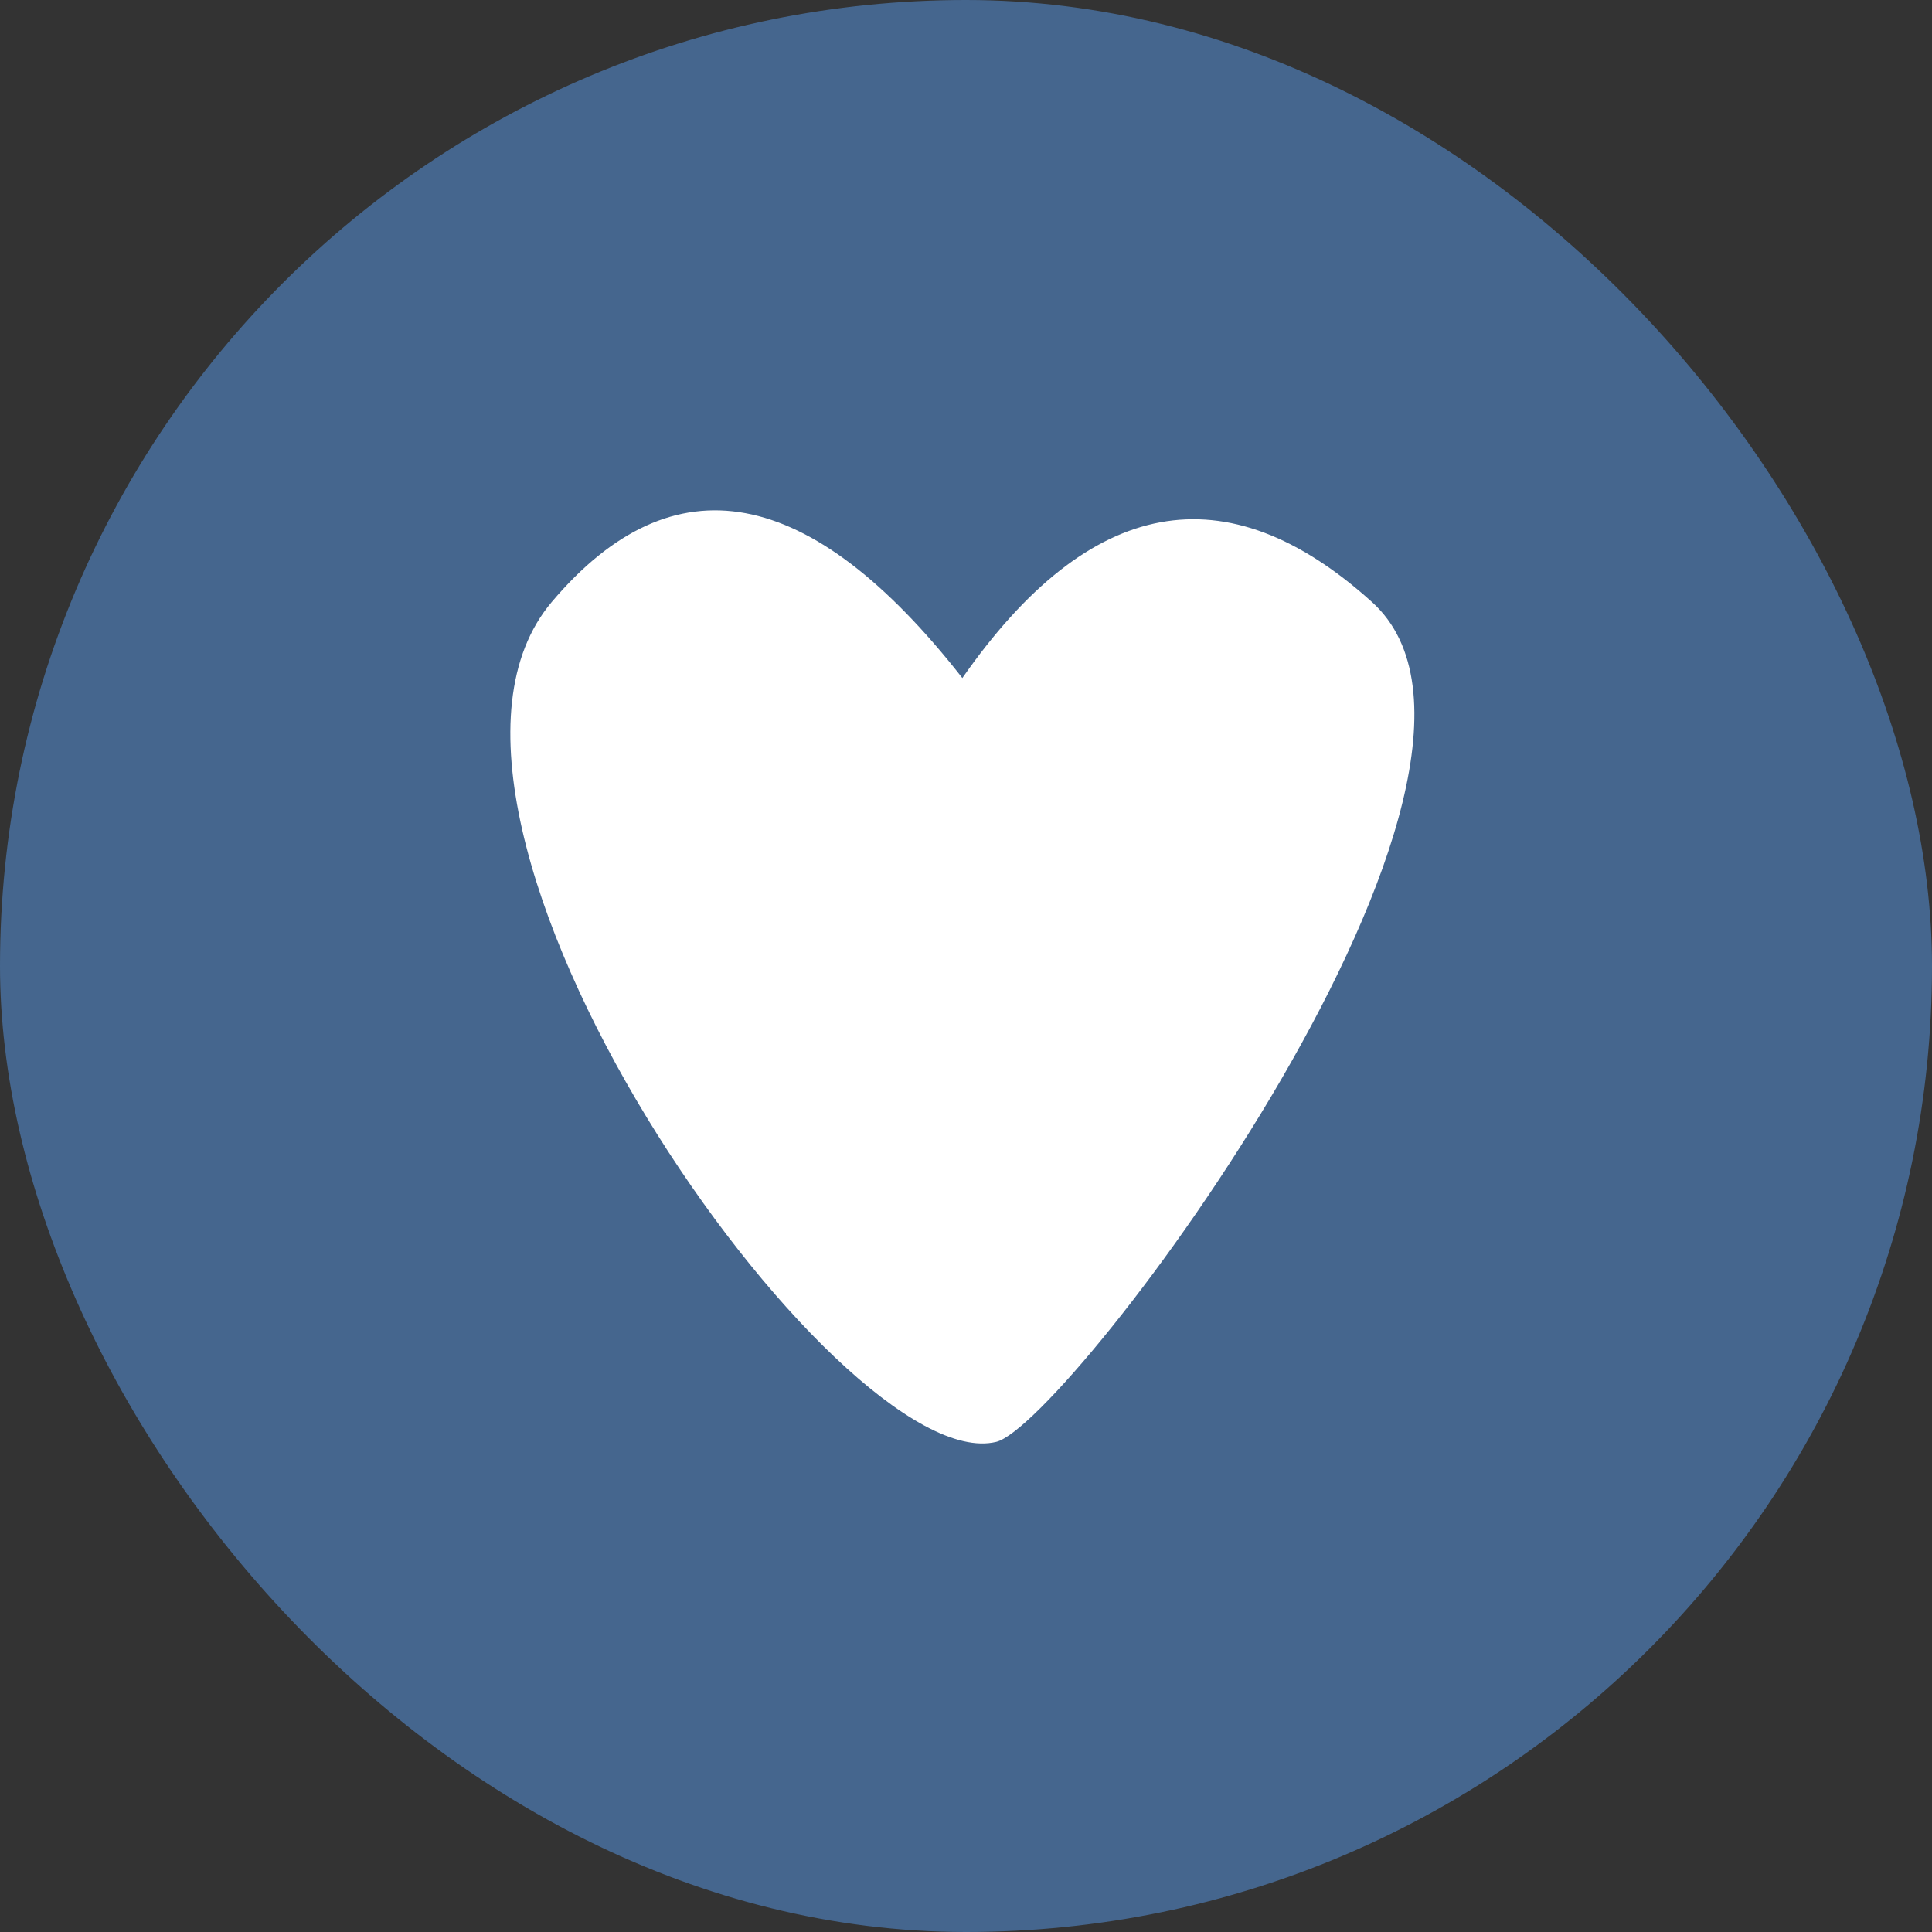 <?xml version="1.0" encoding="UTF-8"?>
<svg width="53px" height="53px" viewBox="0 0 53 53" version="1.1" xmlns="http://www.w3.org/2000/svg" xmlns:xlink="http://www.w3.org/1999/xlink">
    <rect x="0" y="0" width="53" height="53" fill="#333333" stroke="none"/>
    <title>Group 6</title>
    <g id="design" stroke="none" stroke-width="1" fill="none" fill-rule="evenodd">
        <g id="styles" transform="translate(-268, -112)">
            <g id="Group-10" transform="translate(101, 47)">
                <g id="social-icons" transform="translate(64, 54)">
                    <g id="Group-6" transform="translate(103, 11)">
                        <rect id="contur" fill="#45668e" x="0" y="0" width="53" height="53" rx="26.5"></rect>
                        <path d="M26.4,18.6 C22.224,13.266 18.469,12.571 15.136,16.514 C10.136,22.428 23.007,40.604 27.328,39.555 C29.312,39.073 42.784,21.159 37.636,16.514 C33.636,12.904 29.891,13.6 26.4,18.6 Z" id="Path-3" fill="#FFFFFF"></path>
                    </g>
                </g>
            </g>
        </g>
    </g>
</svg>